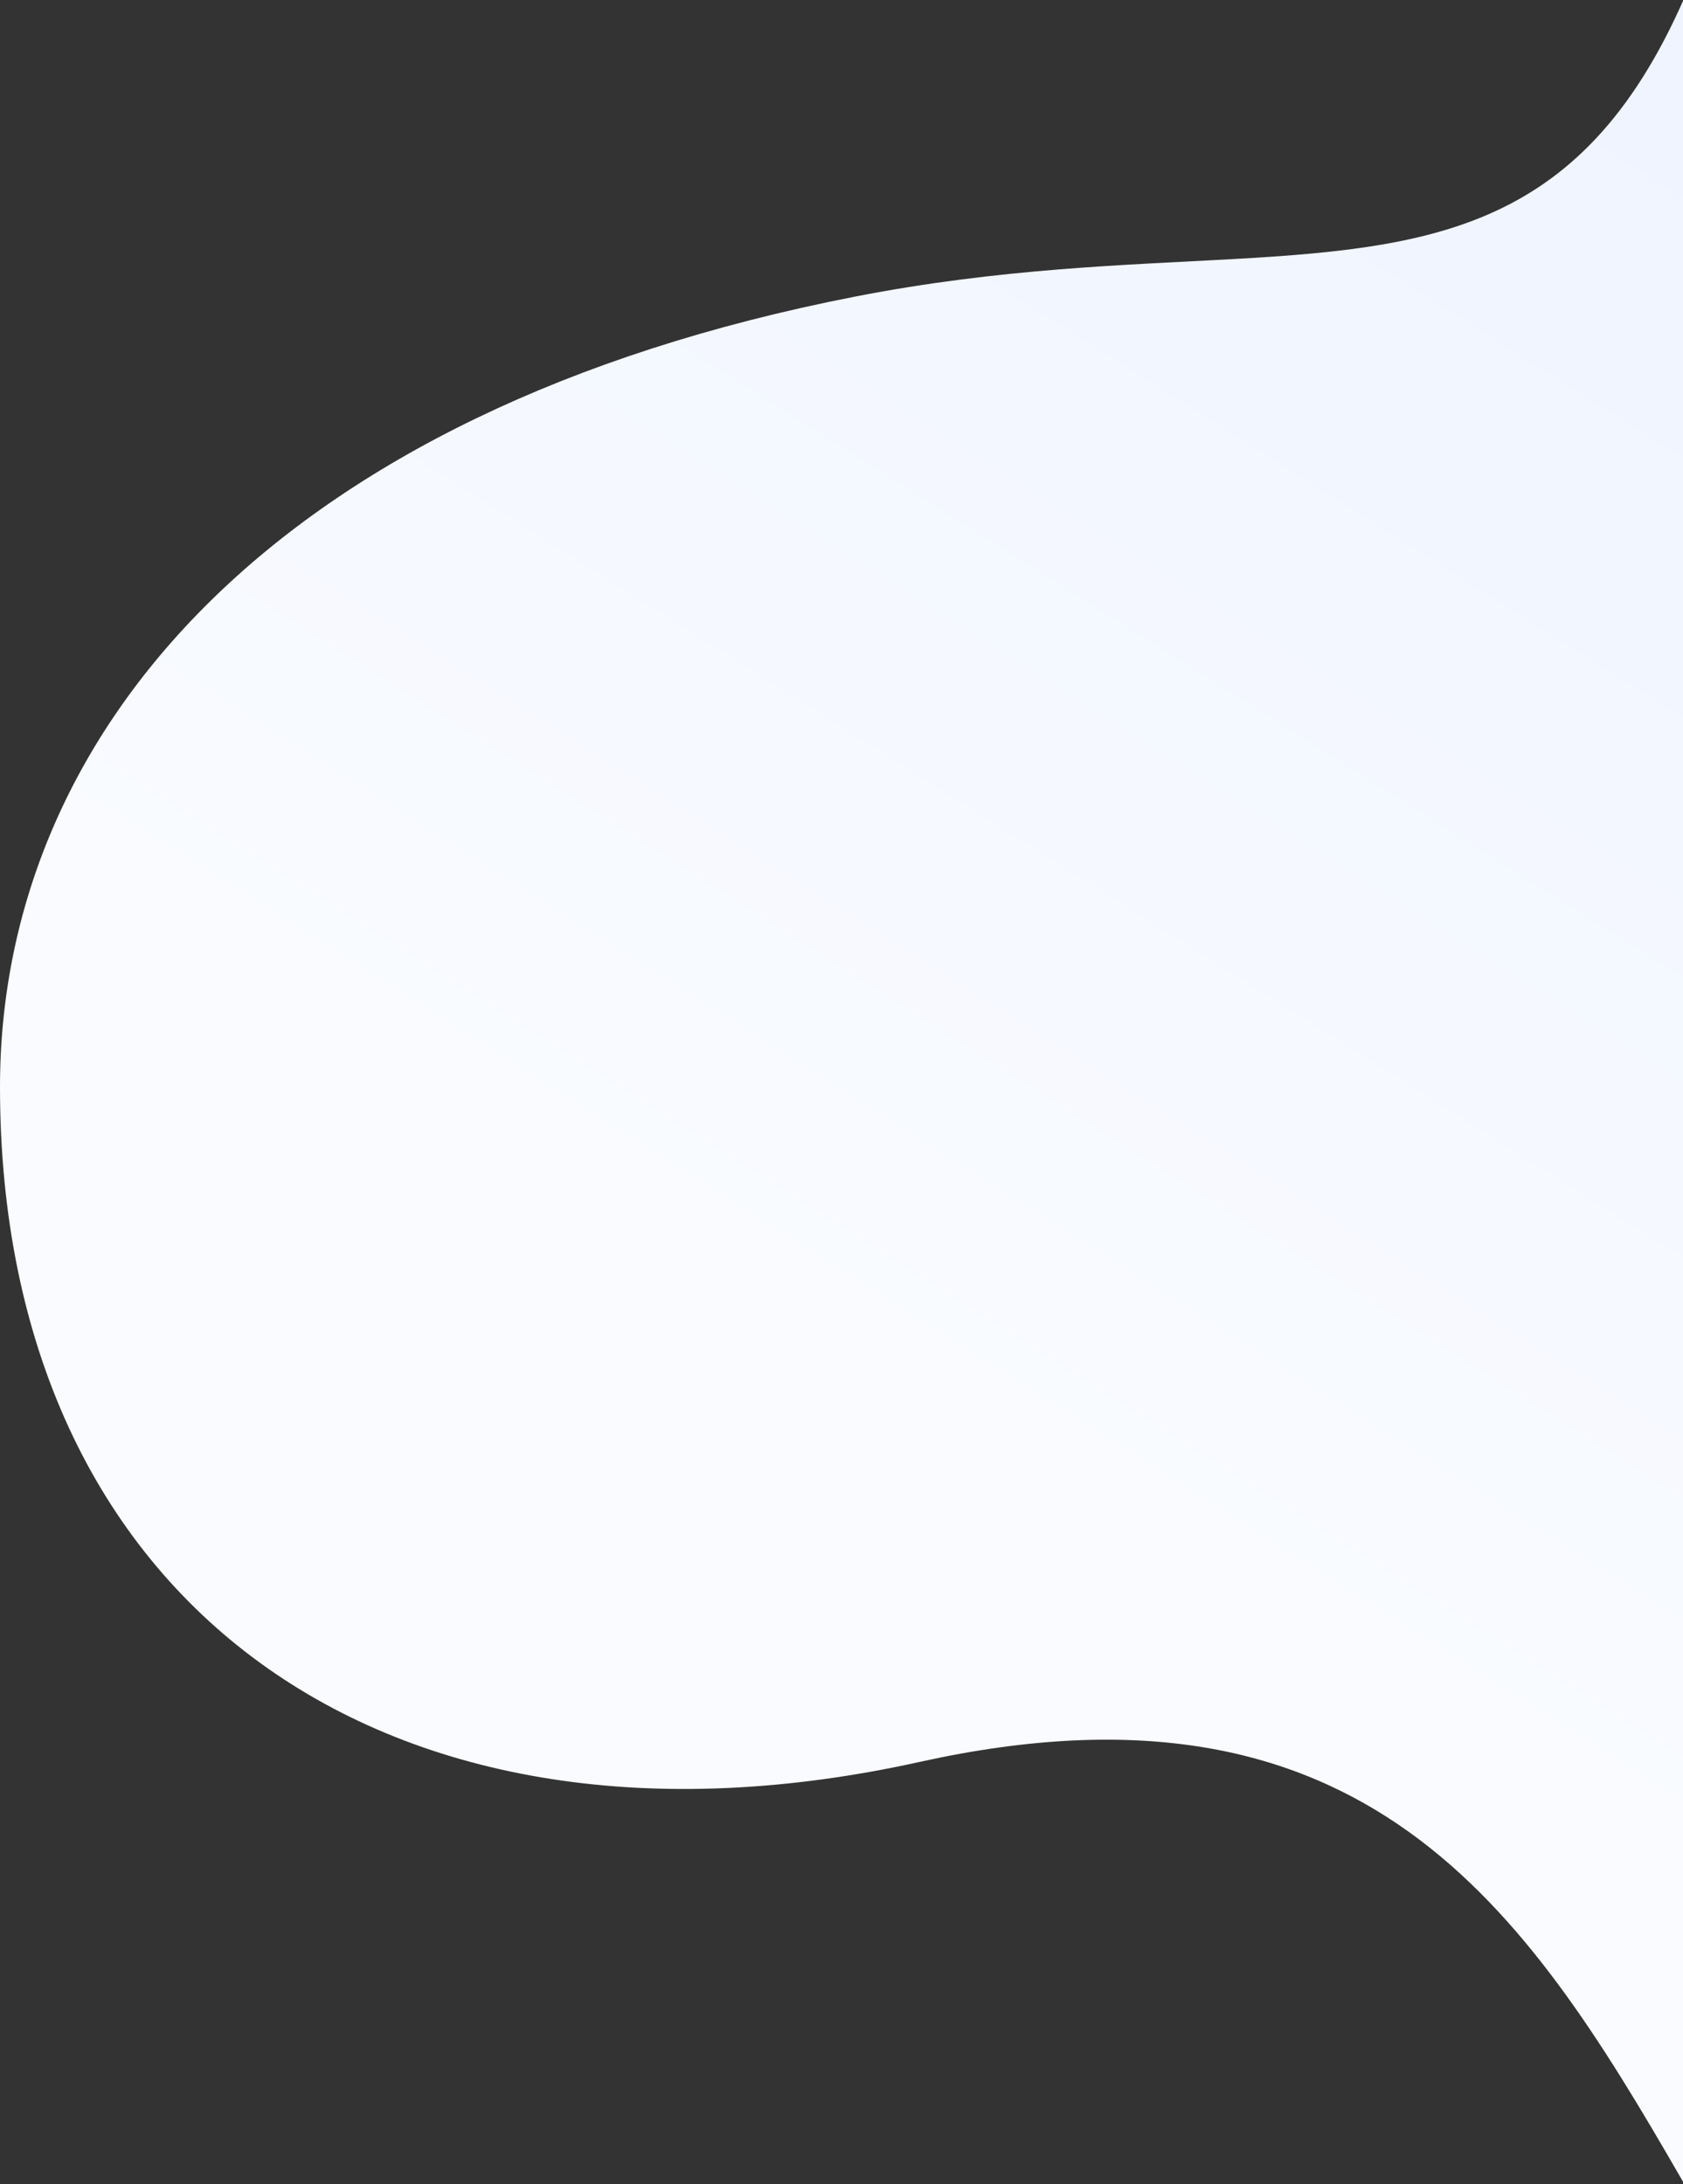 <?xml version="1.0" encoding="UTF-8"?>
<svg width="551px" height="715px" viewBox="0 0 551 715" version="1.1" xmlns="http://www.w3.org/2000/svg" xmlns:xlink="http://www.w3.org/1999/xlink">
    <rect x="0" y="0" width="551" height="715" fill="#333333" stroke="none"/>
    <!-- Generator: sketchtool 49.3 (51167) - http://www.bohemiancoding.com/sketch -->
    <title>ABEA7B0A-0F7F-4074-BB6D-ECEFAF8D107E </title>
    <desc>Created with sketchtool.</desc>
    <defs>
        <linearGradient x1="82.492%" y1="35.905%" x2="51.143%" y2="73.194%" id="linearGradient-1">
            <stop stop-color="#F9FBFF" offset="0%"></stop>
            <stop stop-color="#ECF2FF" offset="100%"></stop>
        </linearGradient>
    </defs>
    <g id="Page-1" stroke="none" stroke-width="1" fill="none" fill-rule="evenodd">
        <g id="Landing-Page-" transform="translate(-1049, -8)" fill="url(#linearGradient-1)">
            <path d="M1377.827,840.479 C1154.037,808.424 784.551,-97.293 1341.524,84.735 C1413.623,108.298 1440.757,-257.762 1665.28,-267.721 C1938.475,-279.838 1857.392,106.737 2148.882,42.206 C2323.172,3.621 2450,93.486 2450,263.172 C2450,379.054 2360.052,484.807 2170.018,521.91 C1979.983,559.013 1893.017,464.174 1855.668,826.423 C1842.692,952.282 1601.617,872.534 1377.827,840.479 Z" id="BG-1" transform="translate(1749.5, 313.5) rotate(-180) translate(-1749.5, -313.5) "></path>
        </g>
    </g>
</svg>